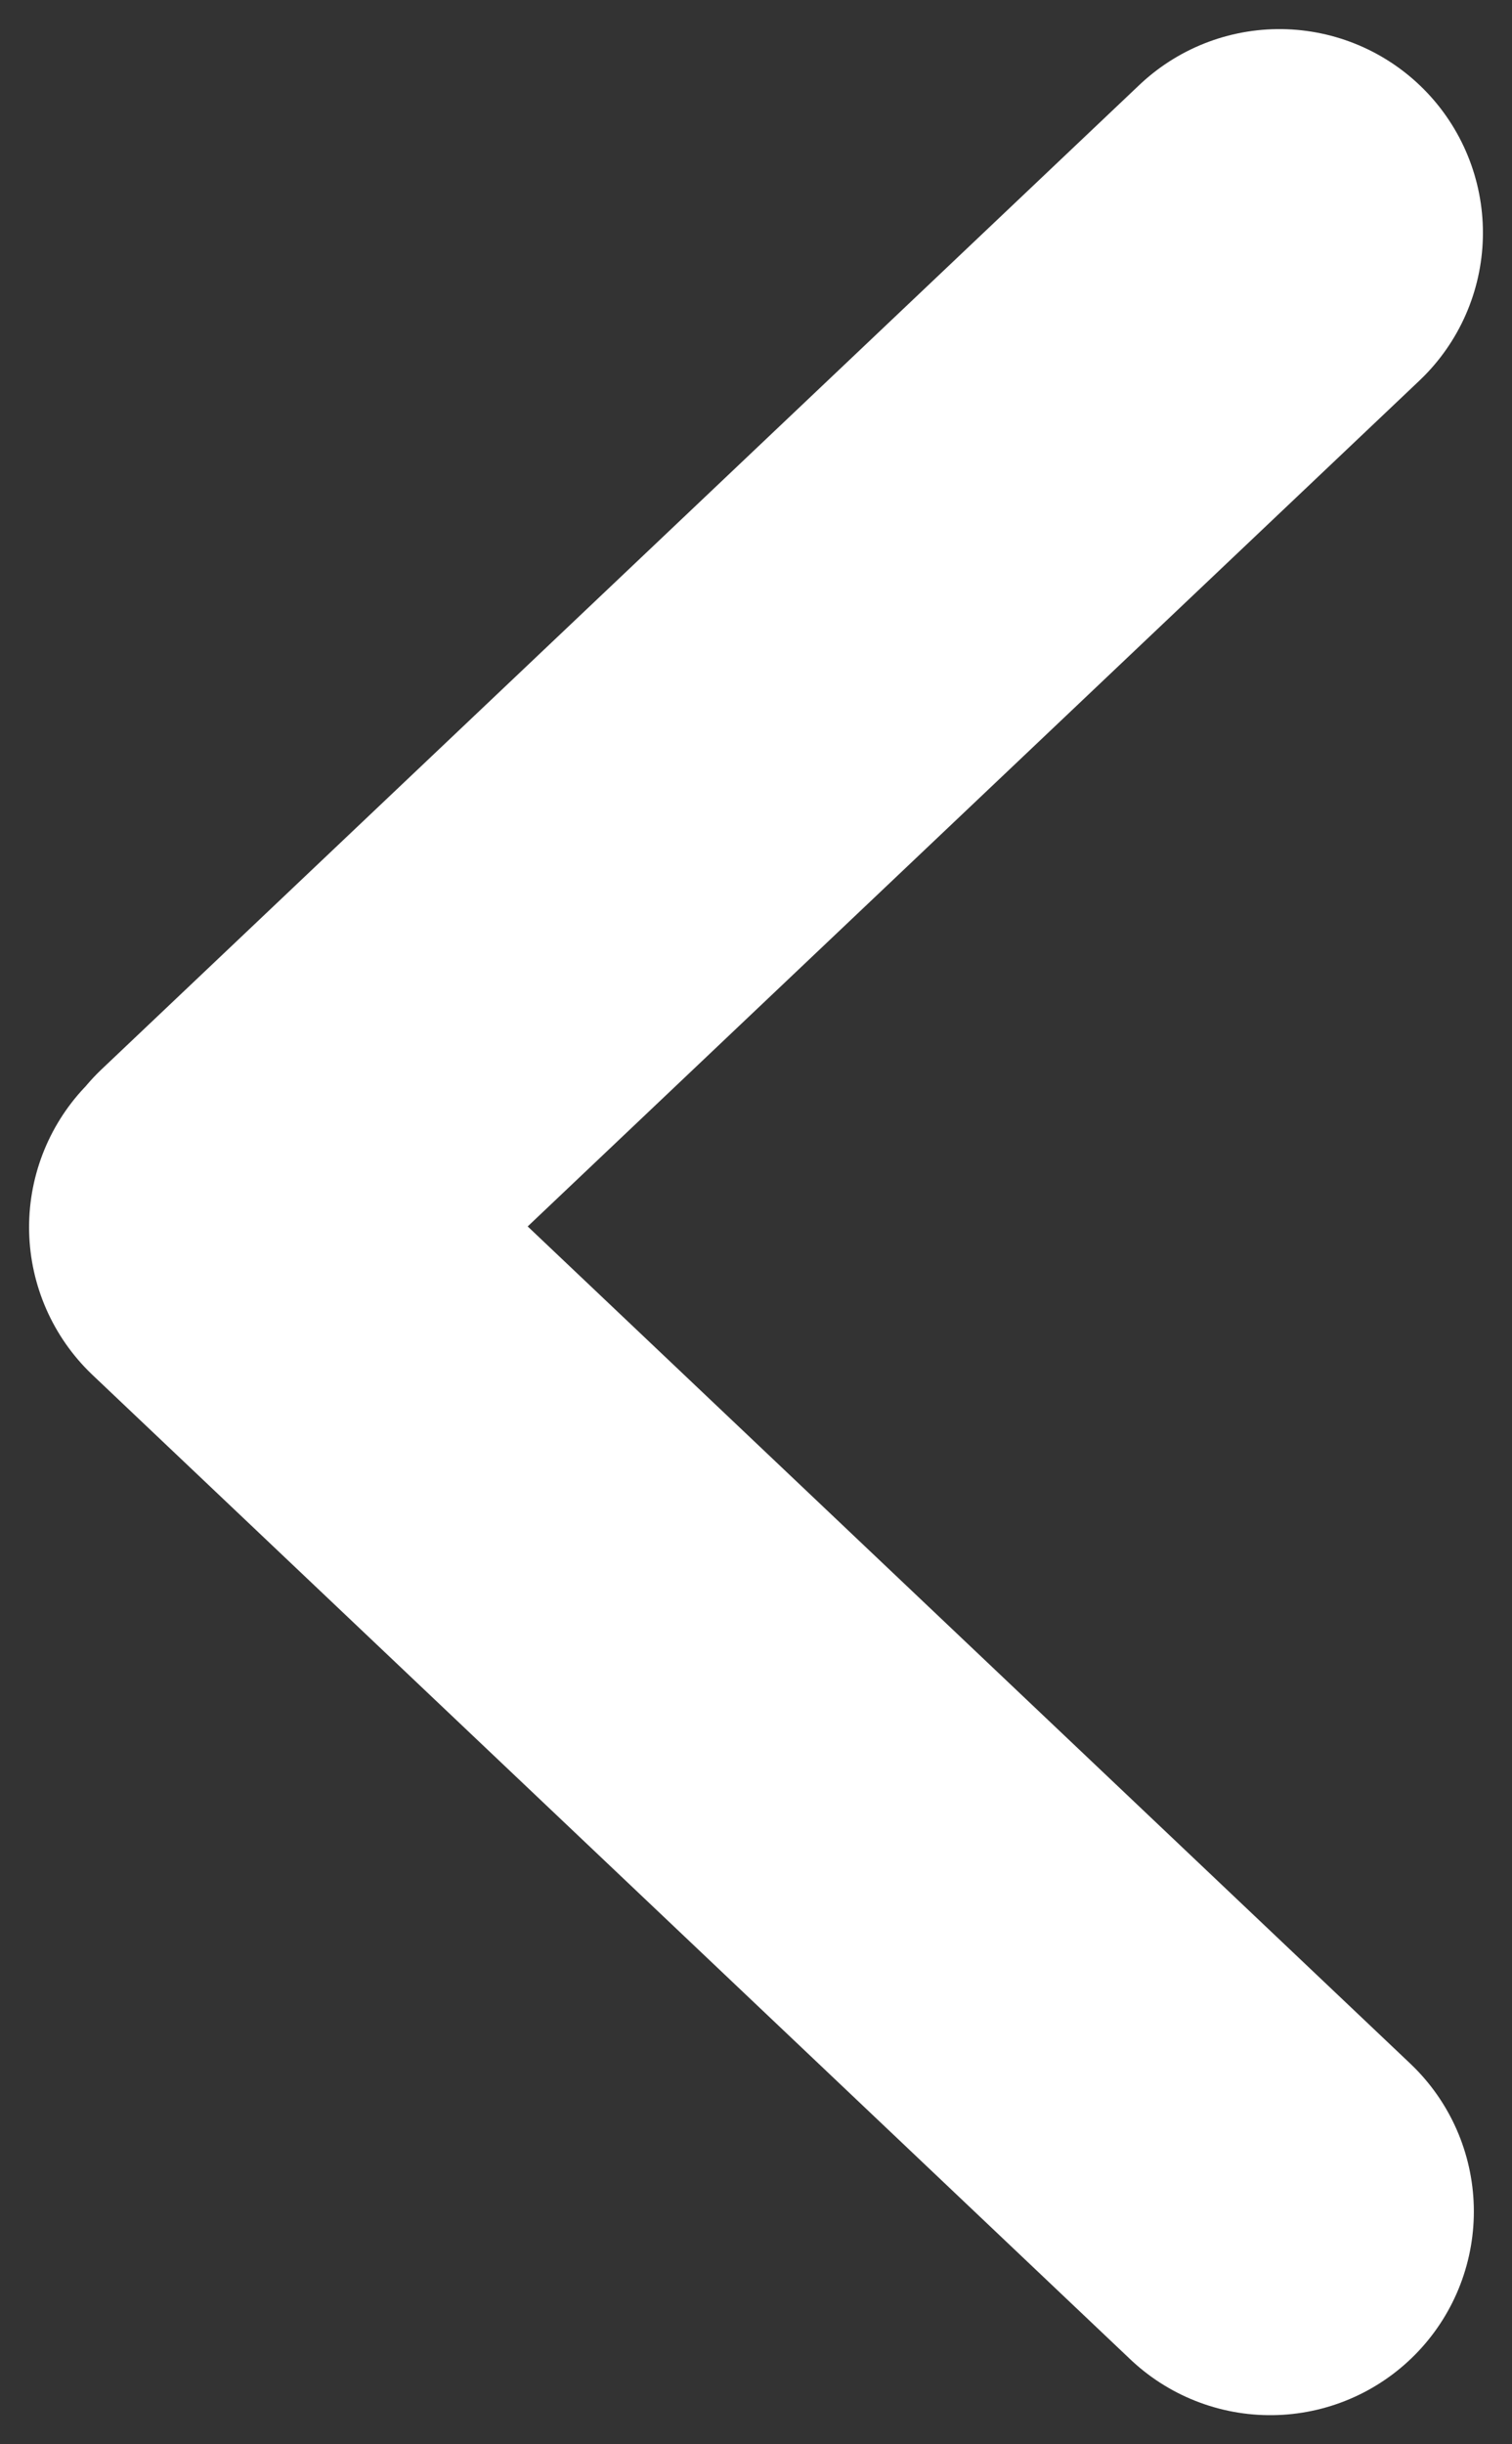 <svg xmlns="http://www.w3.org/2000/svg" width="26" height="42" viewBox="0 0 26 42">
    <rect x="0" y="0" width="26" height="42" fill="#333333" stroke="none"/>
    <path fill="none" fill-rule="evenodd" stroke="#FFF" stroke-linejoin="round" stroke-width="7" d="M4.156 20.913L22 4 4.156 20.913zM4 21.087L21.844 38 4 21.087z"/>
</svg>

